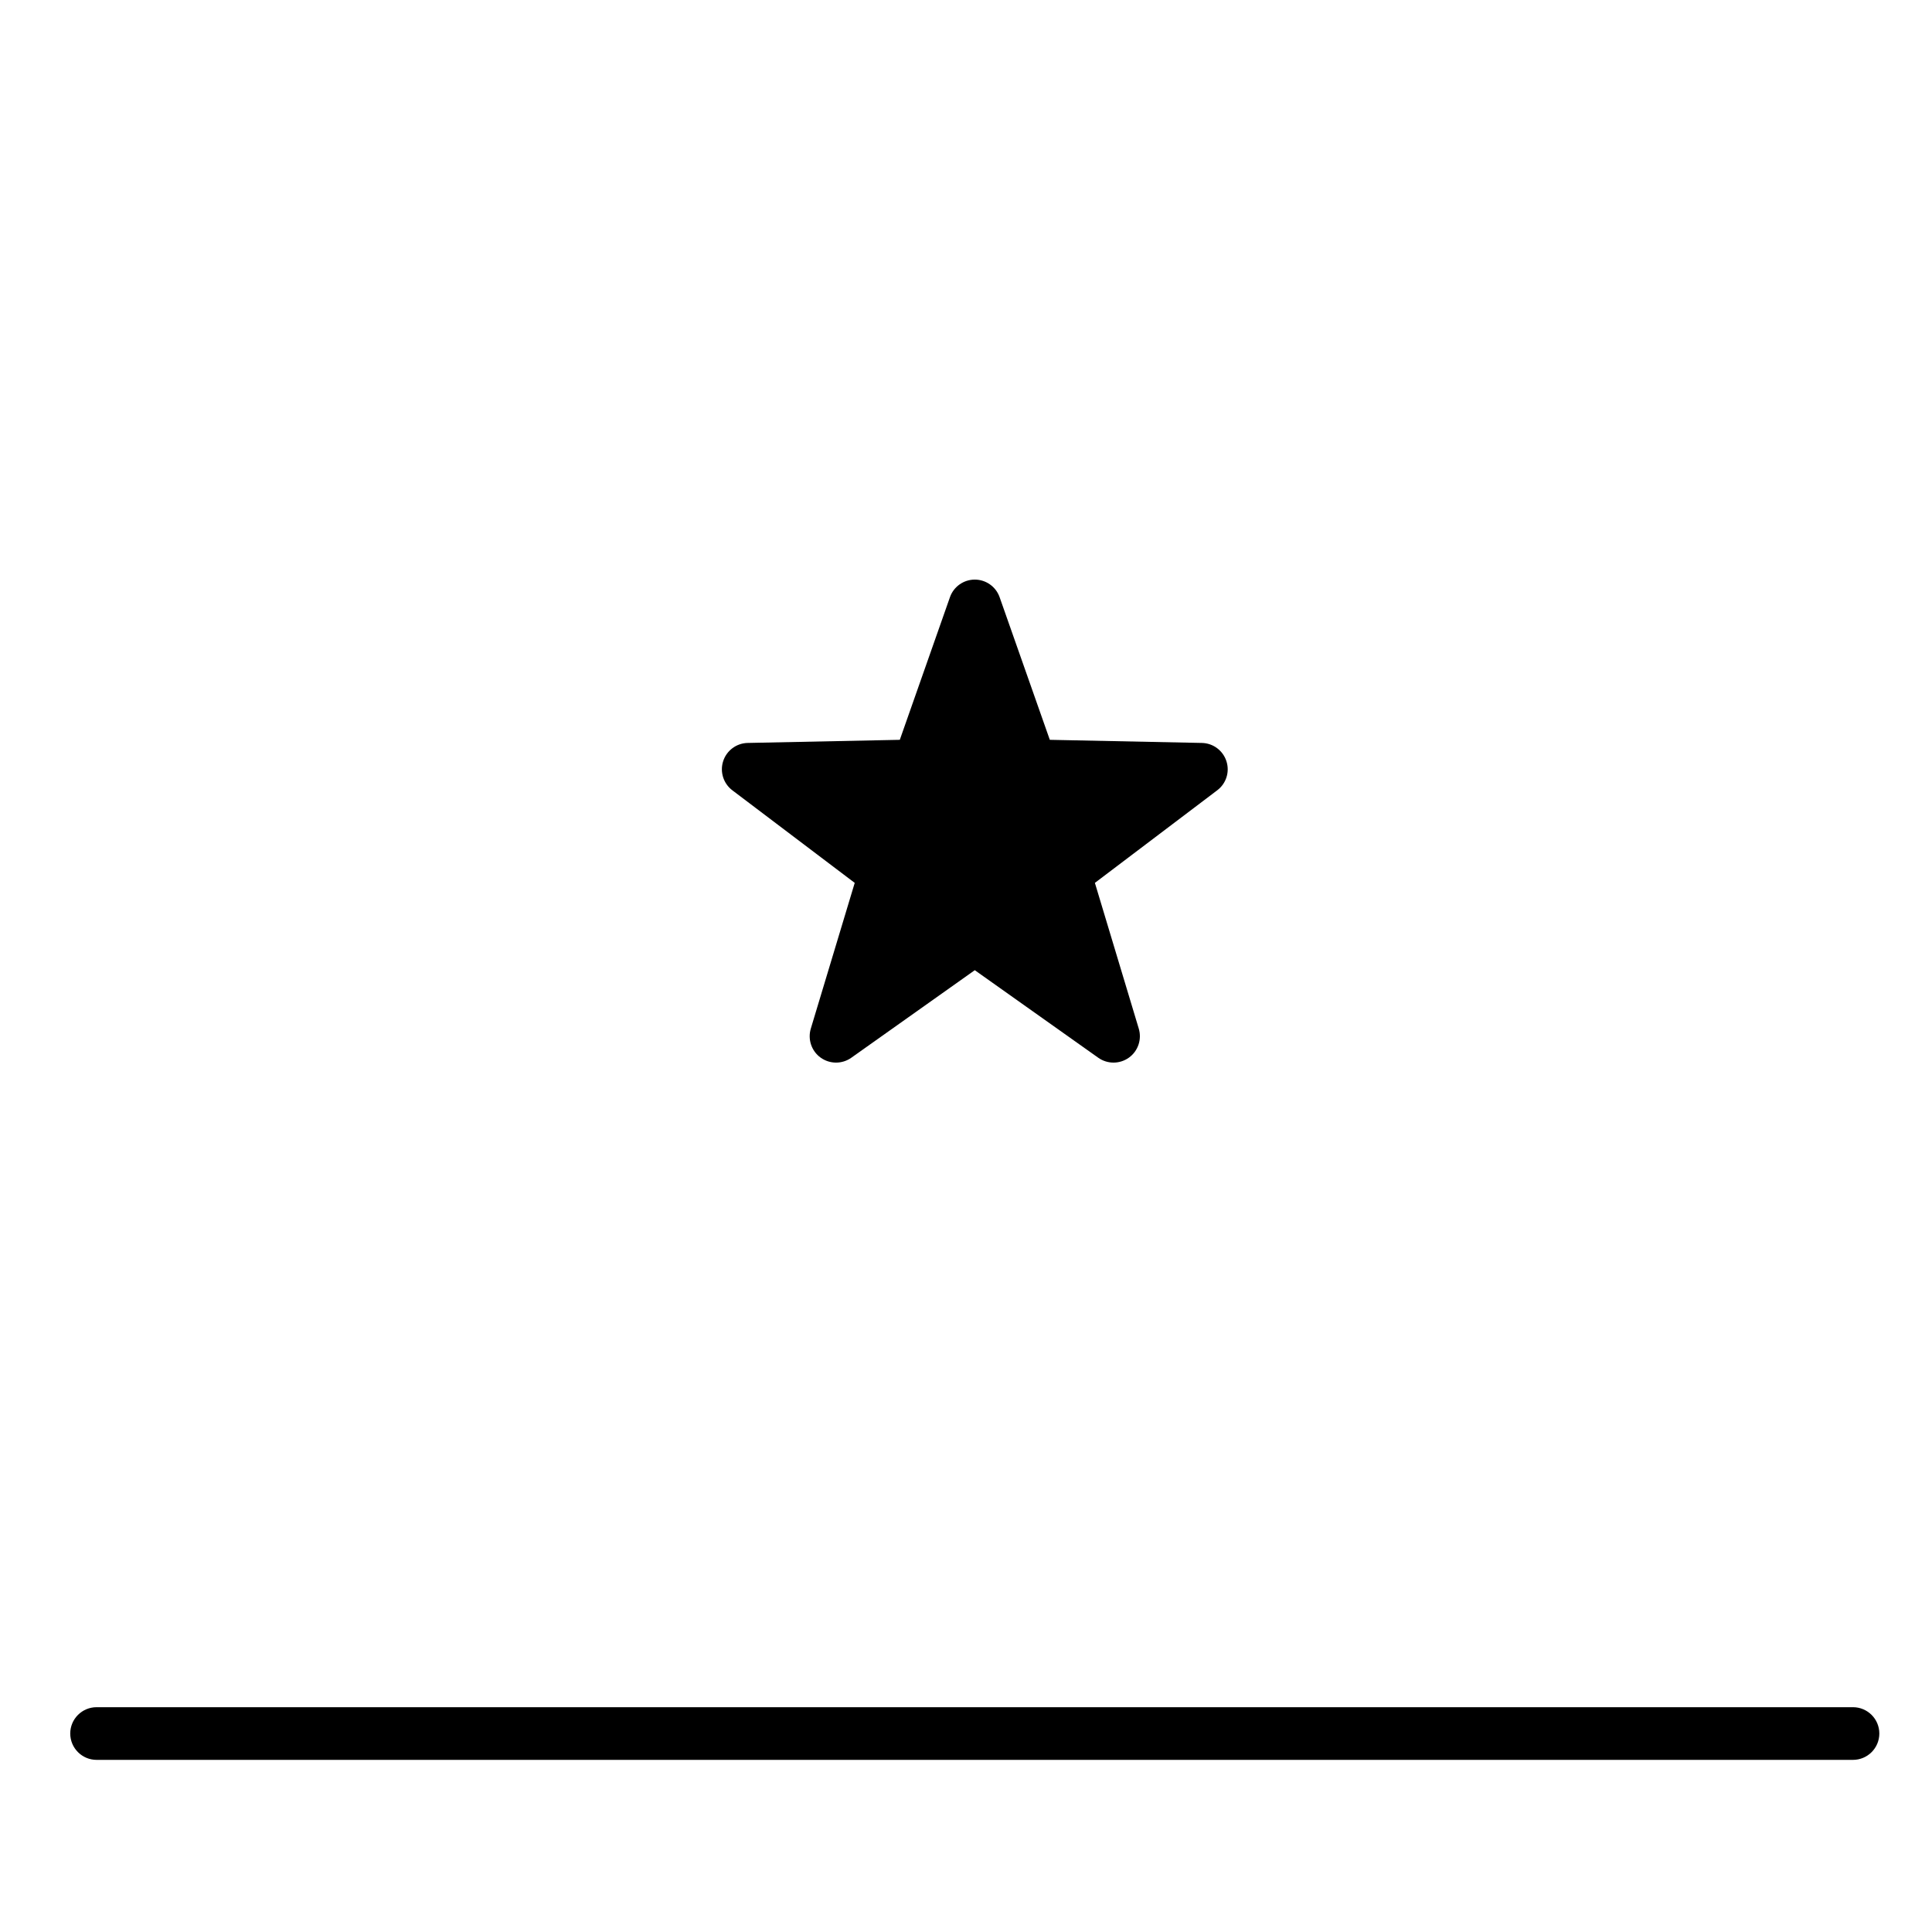 <svg viewBox="0 0 42 42" xmlns="http://www.w3.org/2000/svg" class="css-11hrkin"><path fill-rule="evenodd" clip-rule="evenodd" d="M1.527 37.685C1.527 37.369 1.784 37.113 2.1 37.113H40.282C40.598 37.113 40.855 37.369 40.855 37.685C40.855 38.002 40.598 38.258 40.282 38.258H2.1C1.784 38.258 1.527 38.002 1.527 37.685Z"></path><path d="M21.192 13.173L22.413 16.647L26.117 16.724L23.139 18.977L24.208 22.527L21.192 20.389L18.175 22.527L19.244 18.977L16.266 16.724L19.97 16.647L21.192 13.173Z"></path><path fill-rule="evenodd" clip-rule="evenodd" d="M21.191 12.6C21.434 12.6 21.651 12.754 21.731 12.983L22.822 16.083L26.128 16.151C26.372 16.156 26.586 16.315 26.661 16.547C26.737 16.779 26.657 17.033 26.462 17.18L23.802 19.193L24.756 22.362C24.826 22.596 24.74 22.85 24.542 22.992C24.343 23.135 24.076 23.136 23.876 22.995L21.191 21.091L18.506 22.995C18.306 23.136 18.039 23.135 17.84 22.992C17.642 22.85 17.556 22.596 17.626 22.362L18.581 19.193L15.92 17.18C15.726 17.033 15.646 16.779 15.721 16.547C15.796 16.315 16.01 16.156 16.254 16.151L19.561 16.083L20.651 12.983C20.731 12.754 20.948 12.6 21.191 12.6ZM21.191 14.899L20.51 16.837C20.43 17.063 20.22 17.215 19.981 17.22L17.927 17.262L19.589 18.52C19.78 18.664 19.861 18.912 19.792 19.142L19.204 21.096L20.86 19.922C21.058 19.781 21.324 19.781 21.522 19.922L23.178 21.096L22.59 19.142C22.521 18.912 22.602 18.664 22.793 18.52L24.455 17.262L22.401 17.22C22.162 17.215 21.952 17.063 21.873 16.837L21.191 14.899Z"></path></svg>